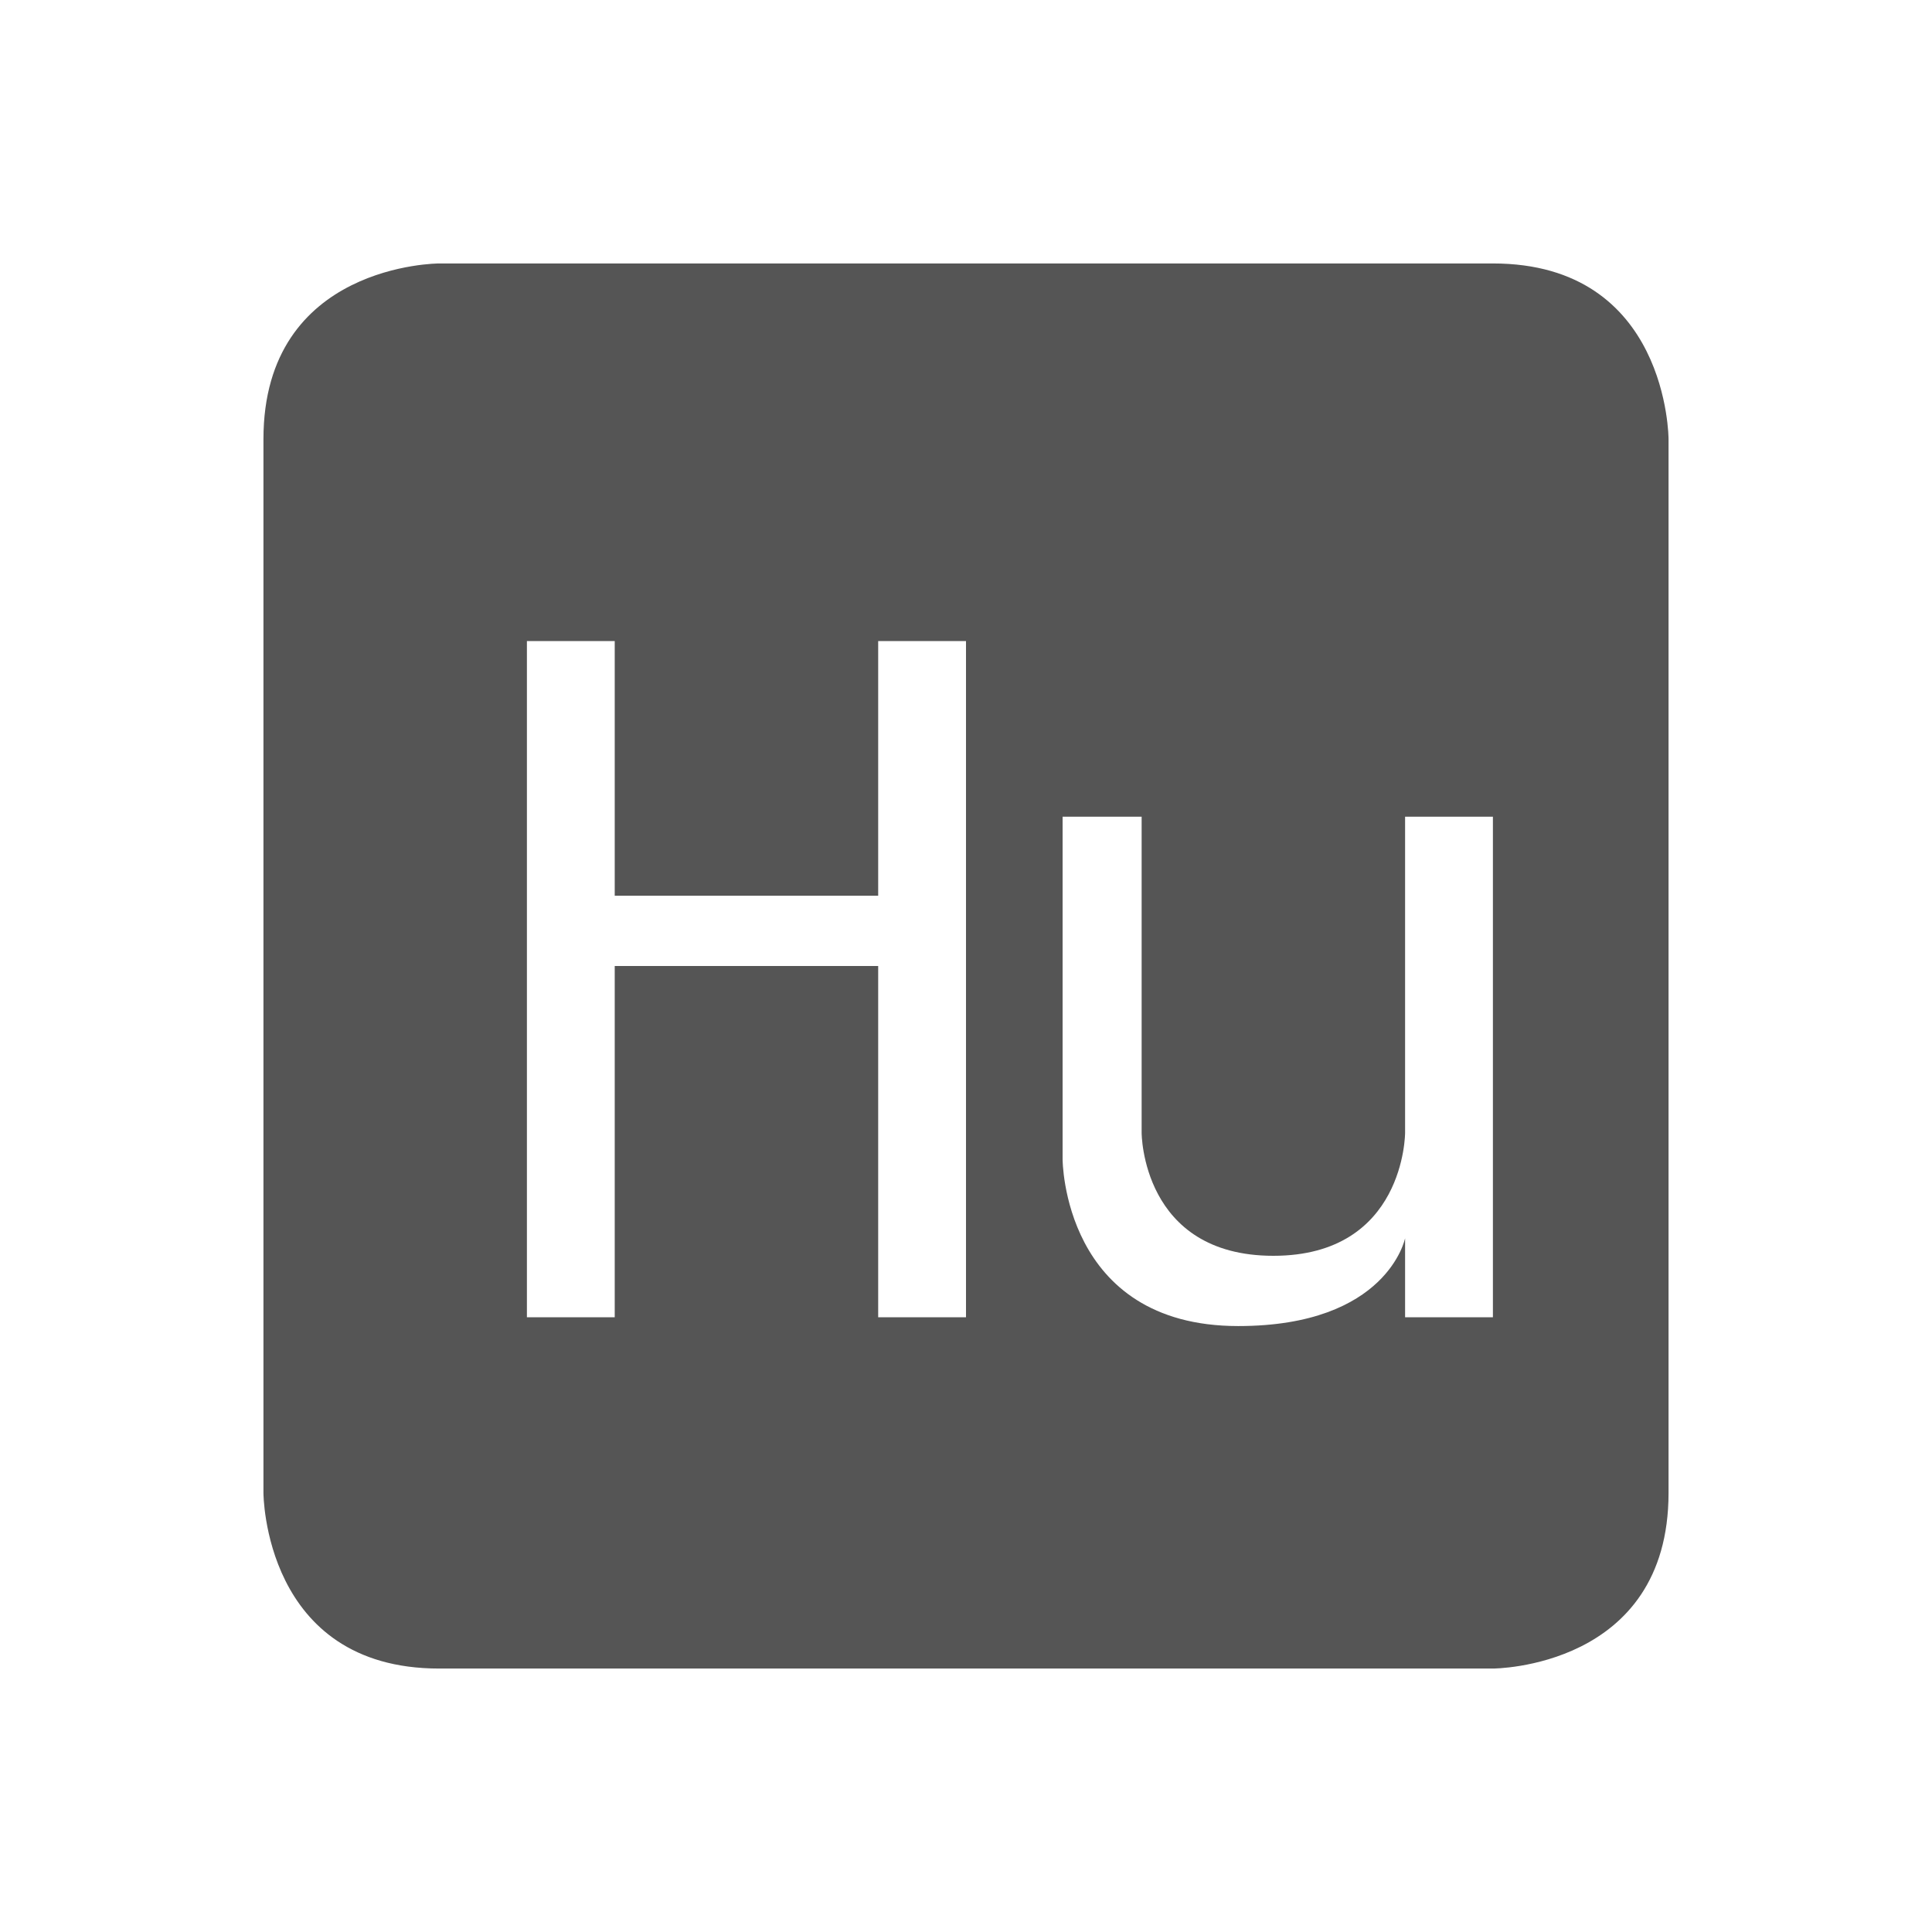 <svg viewBox="1 1 22 22"><path d="m6 4s-2 0-2 2v12s0 2 2 2h12s2 0 2-2v-12s0-2-2-2zm1 4.3h1v2.9h3v-2.9h1v7.7h-1v-4h-3v4h-1zm6.1 2h .9v3.6s0 1.4 1.5 1.4 1.5-1.4 1.5-1.4v-3.6h1v5.7h-1v-.9s-.2 1-1.9 1c-2 0-2-1.9-2-1.9z" fill="#555"/></svg>